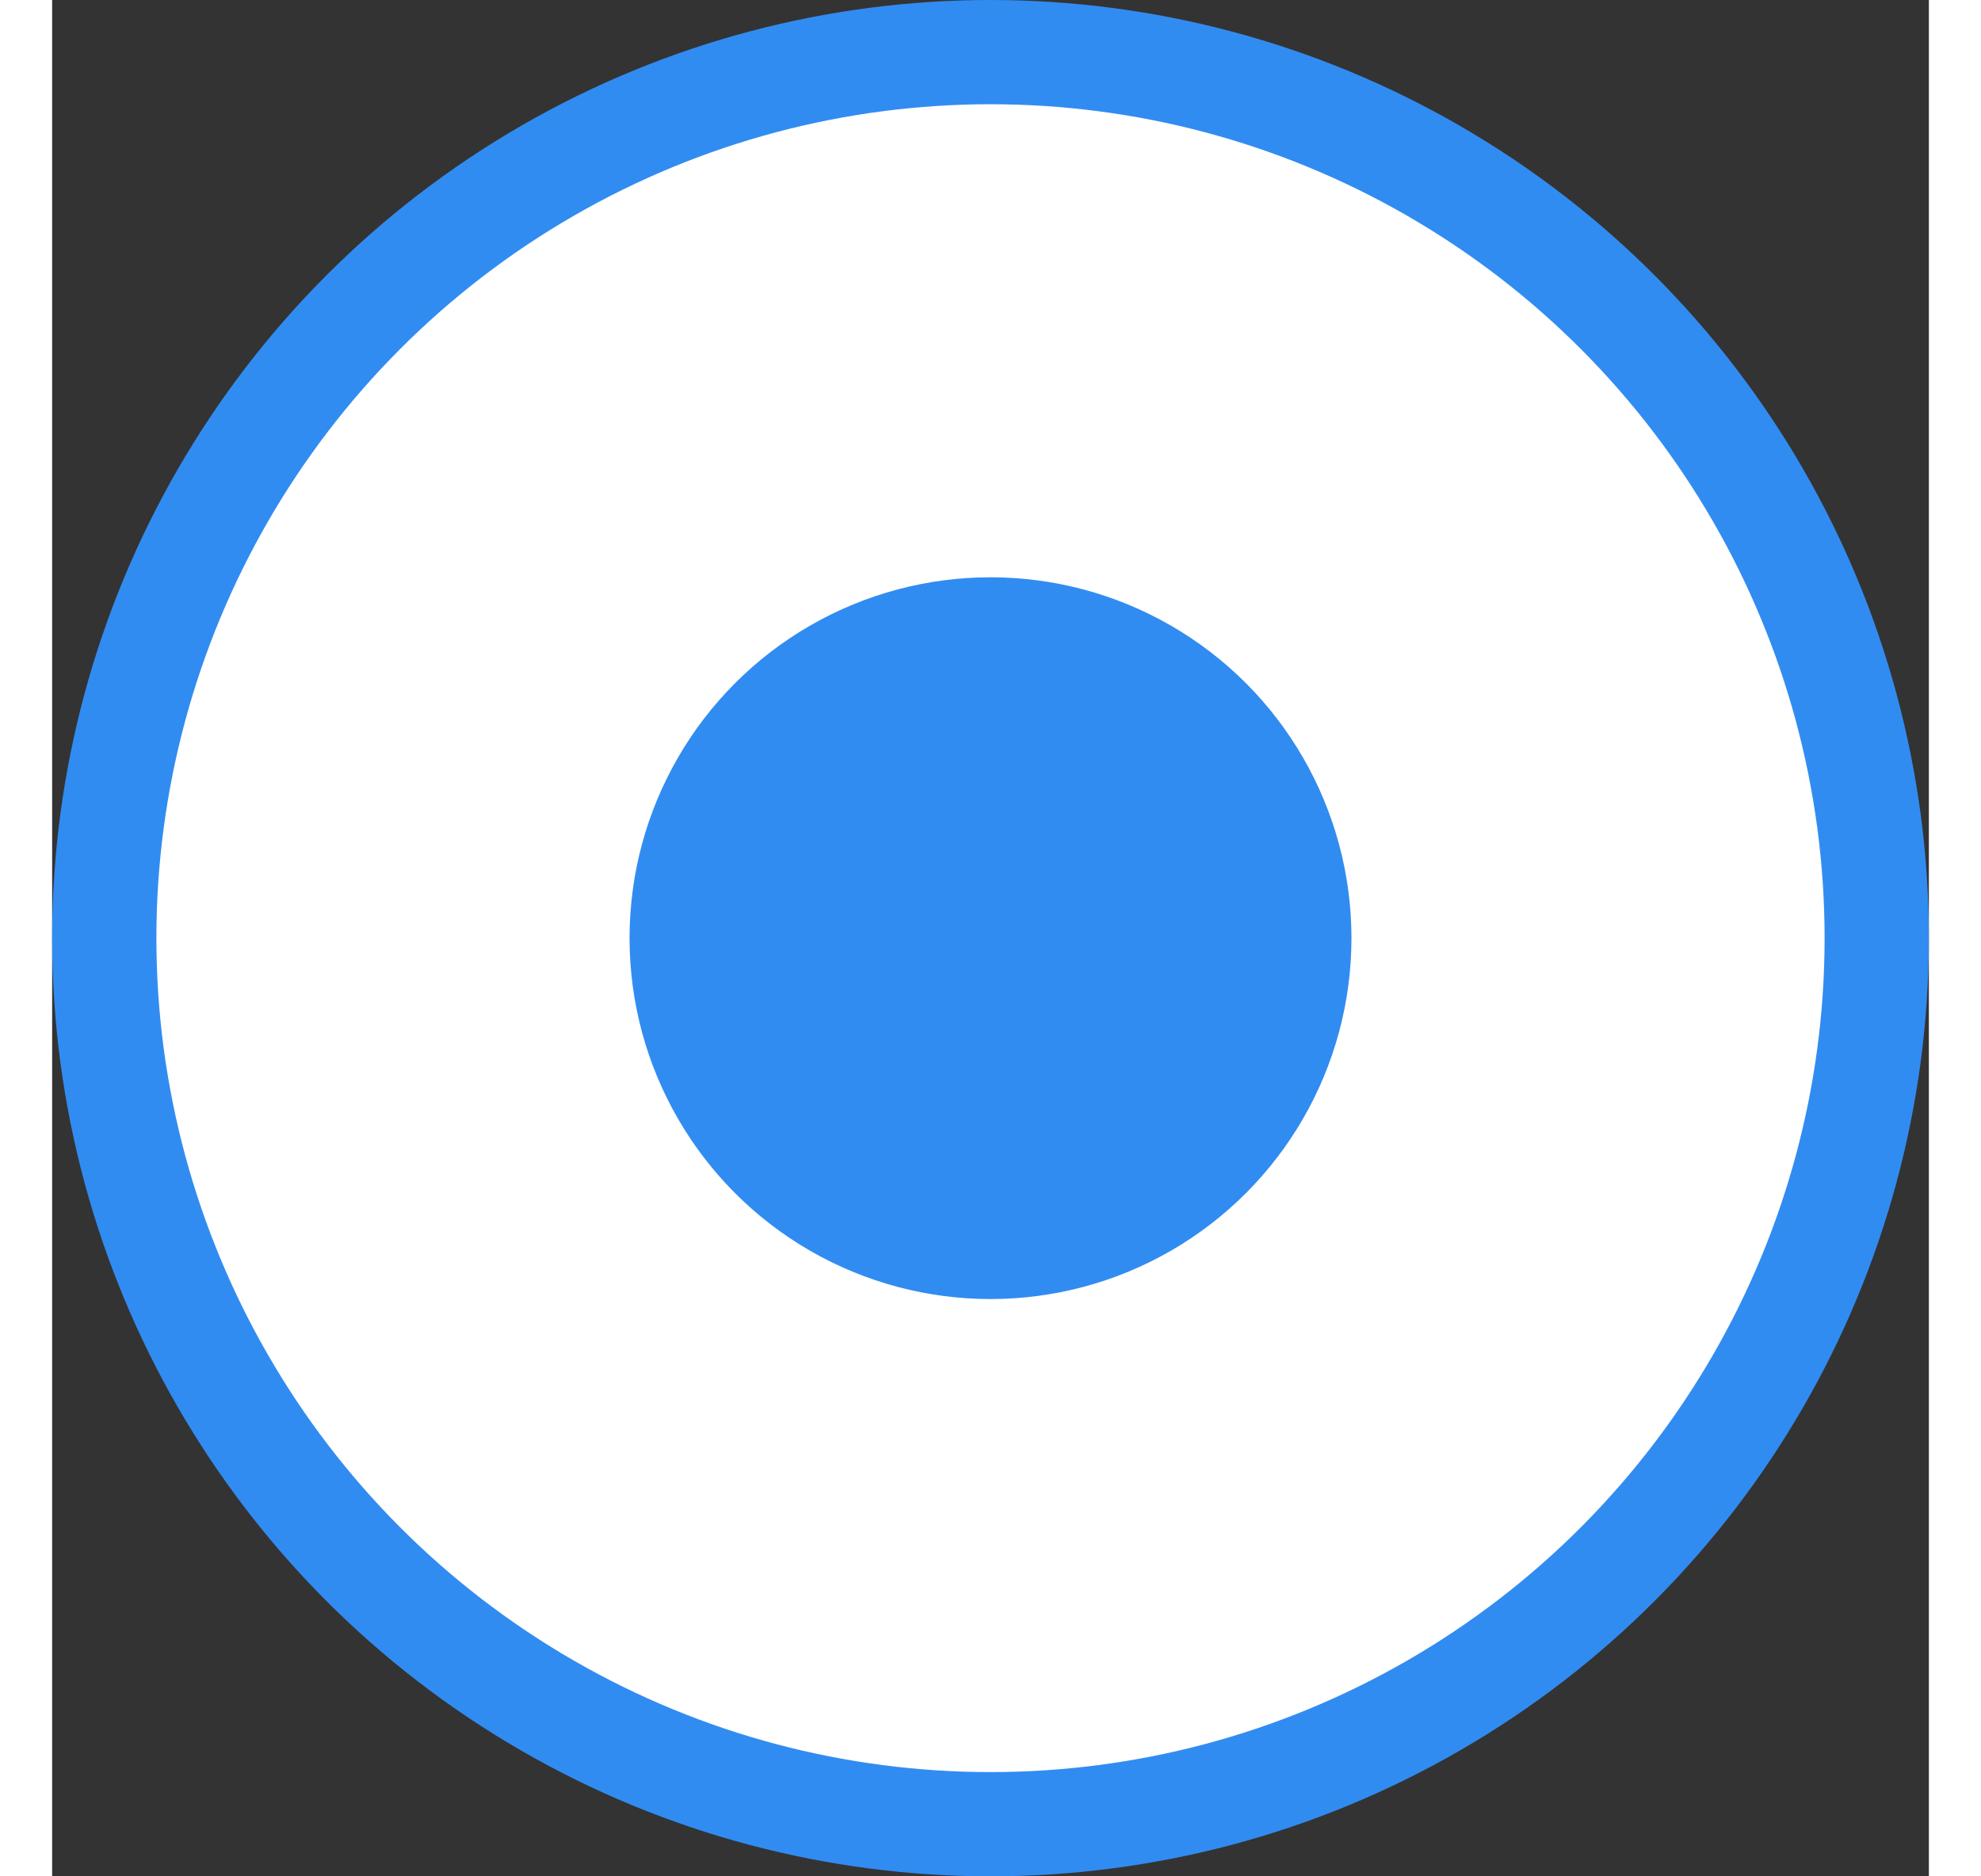 <svg width="19" height="18" viewBox="0 0 18 18" fill="none" xmlns="http://www.w3.org/2000/svg">
<rect x="0" y="0" width="18" height="18" fill="#333333" stroke="none"/>
<circle cx="9" cy="9" r="8.5" fill="white" stroke="#318CF1"/>
<ellipse cx="9" cy="9" rx="3.462" ry="3.462" fill="#318CF1"/>
</svg>
